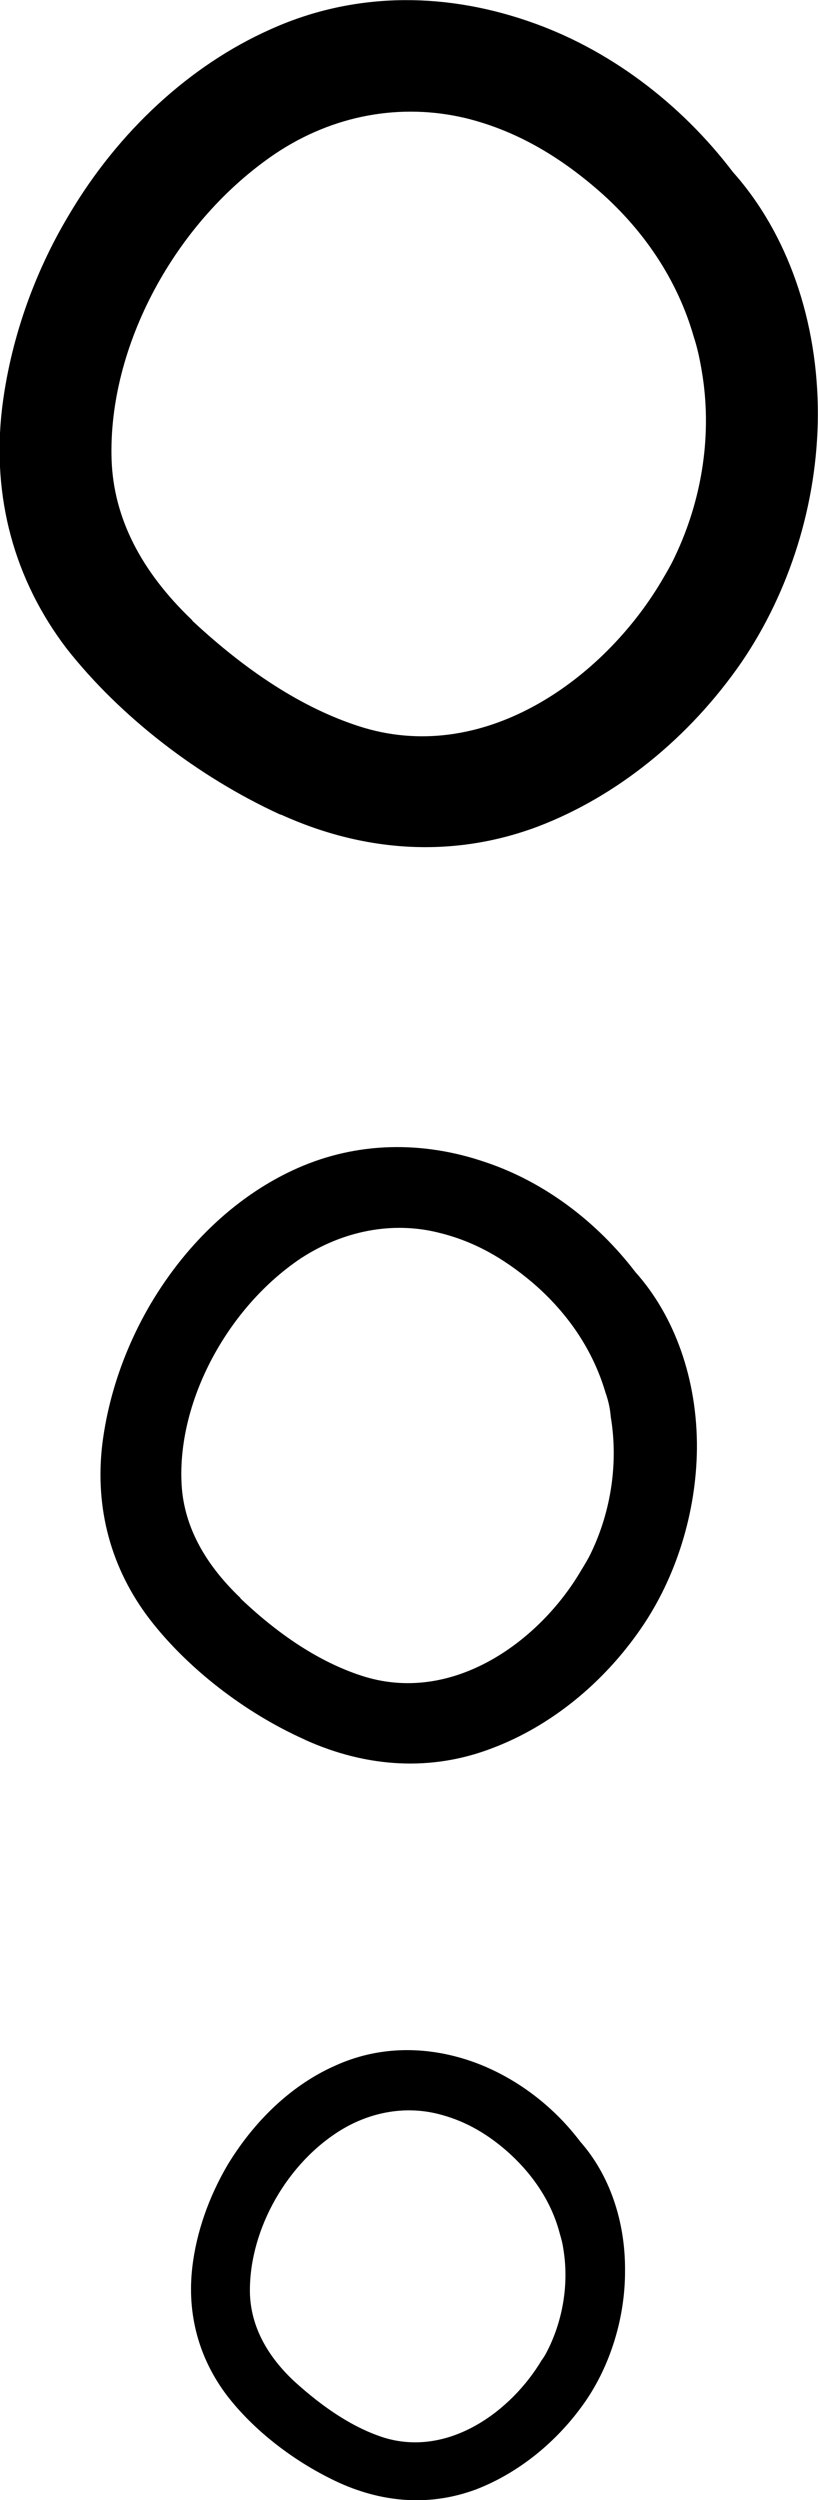 <?xml version="1.0" encoding="UTF-8" standalone="no"?>
<svg
   xmlns:dc="http://purl.org/dc/elements/1.1/"
   xmlns:cc="http://creativecommons.org/ns#"
   xmlns:rdf="http://www.w3.org/1999/02/22-rdf-syntax-ns#"
   xmlns:svg="http://www.w3.org/2000/svg"
   xmlns="http://www.w3.org/2000/svg"
   xmlns:sodipodi="http://sodipodi.sourceforge.net/DTD/sodipodi-0.dtd"
   xmlns:inkscape="http://www.inkscape.org/namespaces/inkscape"
   width="2.831mm"
   height="8.646mm"
   viewBox="0 0 2.831 8.646"
   version="1.1"
   id="svg447"
   inkscape:version="1.0 (4035a4f, 2020-05-01)"
   sodipodi:docname="dots.svg">
  <defs
     id="defs441" />
  <sodipodi:namedview
     id="base"
     pagecolor="#ffffff"
     bordercolor="#666666"
     borderopacity="1.0"
     inkscape:pageopacity="0.0"
     inkscape:pageshadow="2"
     inkscape:zoom="15.839192"
     inkscape:cx="5.2318789"
     inkscape:cy="15.938173"
     inkscape:document-units="mm"
     inkscape:current-layer="layer1"
     inkscape:document-rotation="0"
     showgrid="false"
     inkscape:window-width="956"
     inkscape:window-height="863"
     inkscape:window-x="794"
     inkscape:window-y="127"
     inkscape:window-maximized="0" />
  <g
     inkscape:label="Layer 1"
     inkscape:groupmode="layer"
     id="layer1"
     transform="translate(-104.416,-143.966)">
    <g
       transform="rotate(43.614,105.833,148.167)"
       id="g21">
      <path
         style="stroke-width:0.265"
         d="m 104.556,147.472 c 0.31,-0.108 0.54,-0.31 0.672,-0.582 0.127,-0.265 0.169,-0.585 0.119,-0.9 -0.048,-0.291 -0.188,-0.577 -0.397,-0.799 -0.225,-0.238 -0.511,-0.384 -0.794,-0.407 -0.299,-0.048 -0.609,-0.011 -0.873,0.111 -0.294,0.135 -0.513,0.355 -0.627,0.638 -0.114,0.278 -0.138,0.614 -0.061,0.945 0.053,0.235 0.156,0.458 0.294,0.643 0.185,0.246 0.439,0.4 0.736,0.447 0.294,0.042 0.632,0.008 0.931,-0.095 z m -0.685,-0.275 c -0.246,0 -0.442,-0.069 -0.585,-0.209 -0.28,-0.275 -0.41,-0.749 -0.32,-1.159 0.053,-0.235 0.193,-0.426 0.392,-0.542 0.138,-0.079 0.296,-0.124 0.487,-0.135 0.22,-0.013 0.429,0.034 0.606,0.138 0.034,0.018 0.069,0.042 0.101,0.066 0.175,0.13 0.307,0.318 0.376,0.529 0.011,0.032 0.018,0.064 0.026,0.098 0.085,0.376 -0.003,0.87 -0.394,1.072 -0.183,0.093 -0.413,0.14 -0.688,0.143 z"
         id="path336" />
      <path
         style="stroke-width:0.265"
         d="m 106.824,149.731 c 0.225,-0.079 0.394,-0.225 0.489,-0.426 0.093,-0.193 0.124,-0.426 0.087,-0.656 -0.034,-0.212 -0.138,-0.421 -0.288,-0.582 -0.164,-0.175 -0.373,-0.28 -0.577,-0.296 -0.217,-0.034 -0.442,-0.008 -0.635,0.082 -0.214,0.098 -0.373,0.259 -0.458,0.463 -0.085,0.204 -0.101,0.447 -0.045,0.691 0.04,0.172 0.114,0.333 0.214,0.468 0.135,0.18 0.32,0.291 0.537,0.325 0.209,0.032 0.458,0.008 0.675,-0.069 z m -0.5,-0.201 c -0.18,0 -0.323,-0.05 -0.426,-0.151 -0.204,-0.198 -0.299,-0.548 -0.233,-0.844 0.04,-0.169 0.14,-0.312 0.286,-0.394 0.101,-0.058 0.214,-0.09 0.355,-0.098 0.161,-0.008 0.312,0.026 0.442,0.101 0.026,0.013 0.05,0.029 0.071,0.048 0.127,0.095 0.225,0.233 0.275,0.386 0.008,0.024 0.013,0.048 0.018,0.071 0.064,0.273 0,0.635 -0.288,0.781 -0.132,0.066 -0.299,0.101 -0.5,0.101 z"
         id="path338" />
      <path
         style="stroke-width:0.265"
         d="m 108.684,151.509 c 0.164,-0.058 0.286,-0.164 0.357,-0.31 0.066,-0.14 0.09,-0.31 0.064,-0.479 -0.024,-0.153 -0.101,-0.307 -0.212,-0.423 -0.119,-0.127 -0.27,-0.204 -0.421,-0.217 -0.159,-0.026 -0.323,-0.005 -0.463,0.058 -0.156,0.071 -0.273,0.188 -0.333,0.339 -0.061,0.148 -0.071,0.325 -0.032,0.503 0.029,0.124 0.082,0.243 0.156,0.341 0.098,0.13 0.233,0.212 0.392,0.238 0.153,0.024 0.333,0.005 0.492,-0.05 z m -0.362,-0.146 c -0.13,0 -0.235,-0.037 -0.312,-0.111 -0.148,-0.146 -0.22,-0.397 -0.169,-0.614 0.029,-0.124 0.103,-0.228 0.209,-0.288 0.074,-0.042 0.156,-0.066 0.257,-0.071 0.116,-0.005 0.228,0.018 0.323,0.074 0.018,0.011 0.037,0.021 0.053,0.034 0.093,0.069 0.164,0.169 0.201,0.28 0.005,0.016 0.011,0.034 0.013,0.053 0.045,0.198 0,0.463 -0.209,0.569 -0.098,0.048 -0.22,0.071 -0.365,0.074 z"
         id="path340" />
    </g>
  </g>
</svg>
